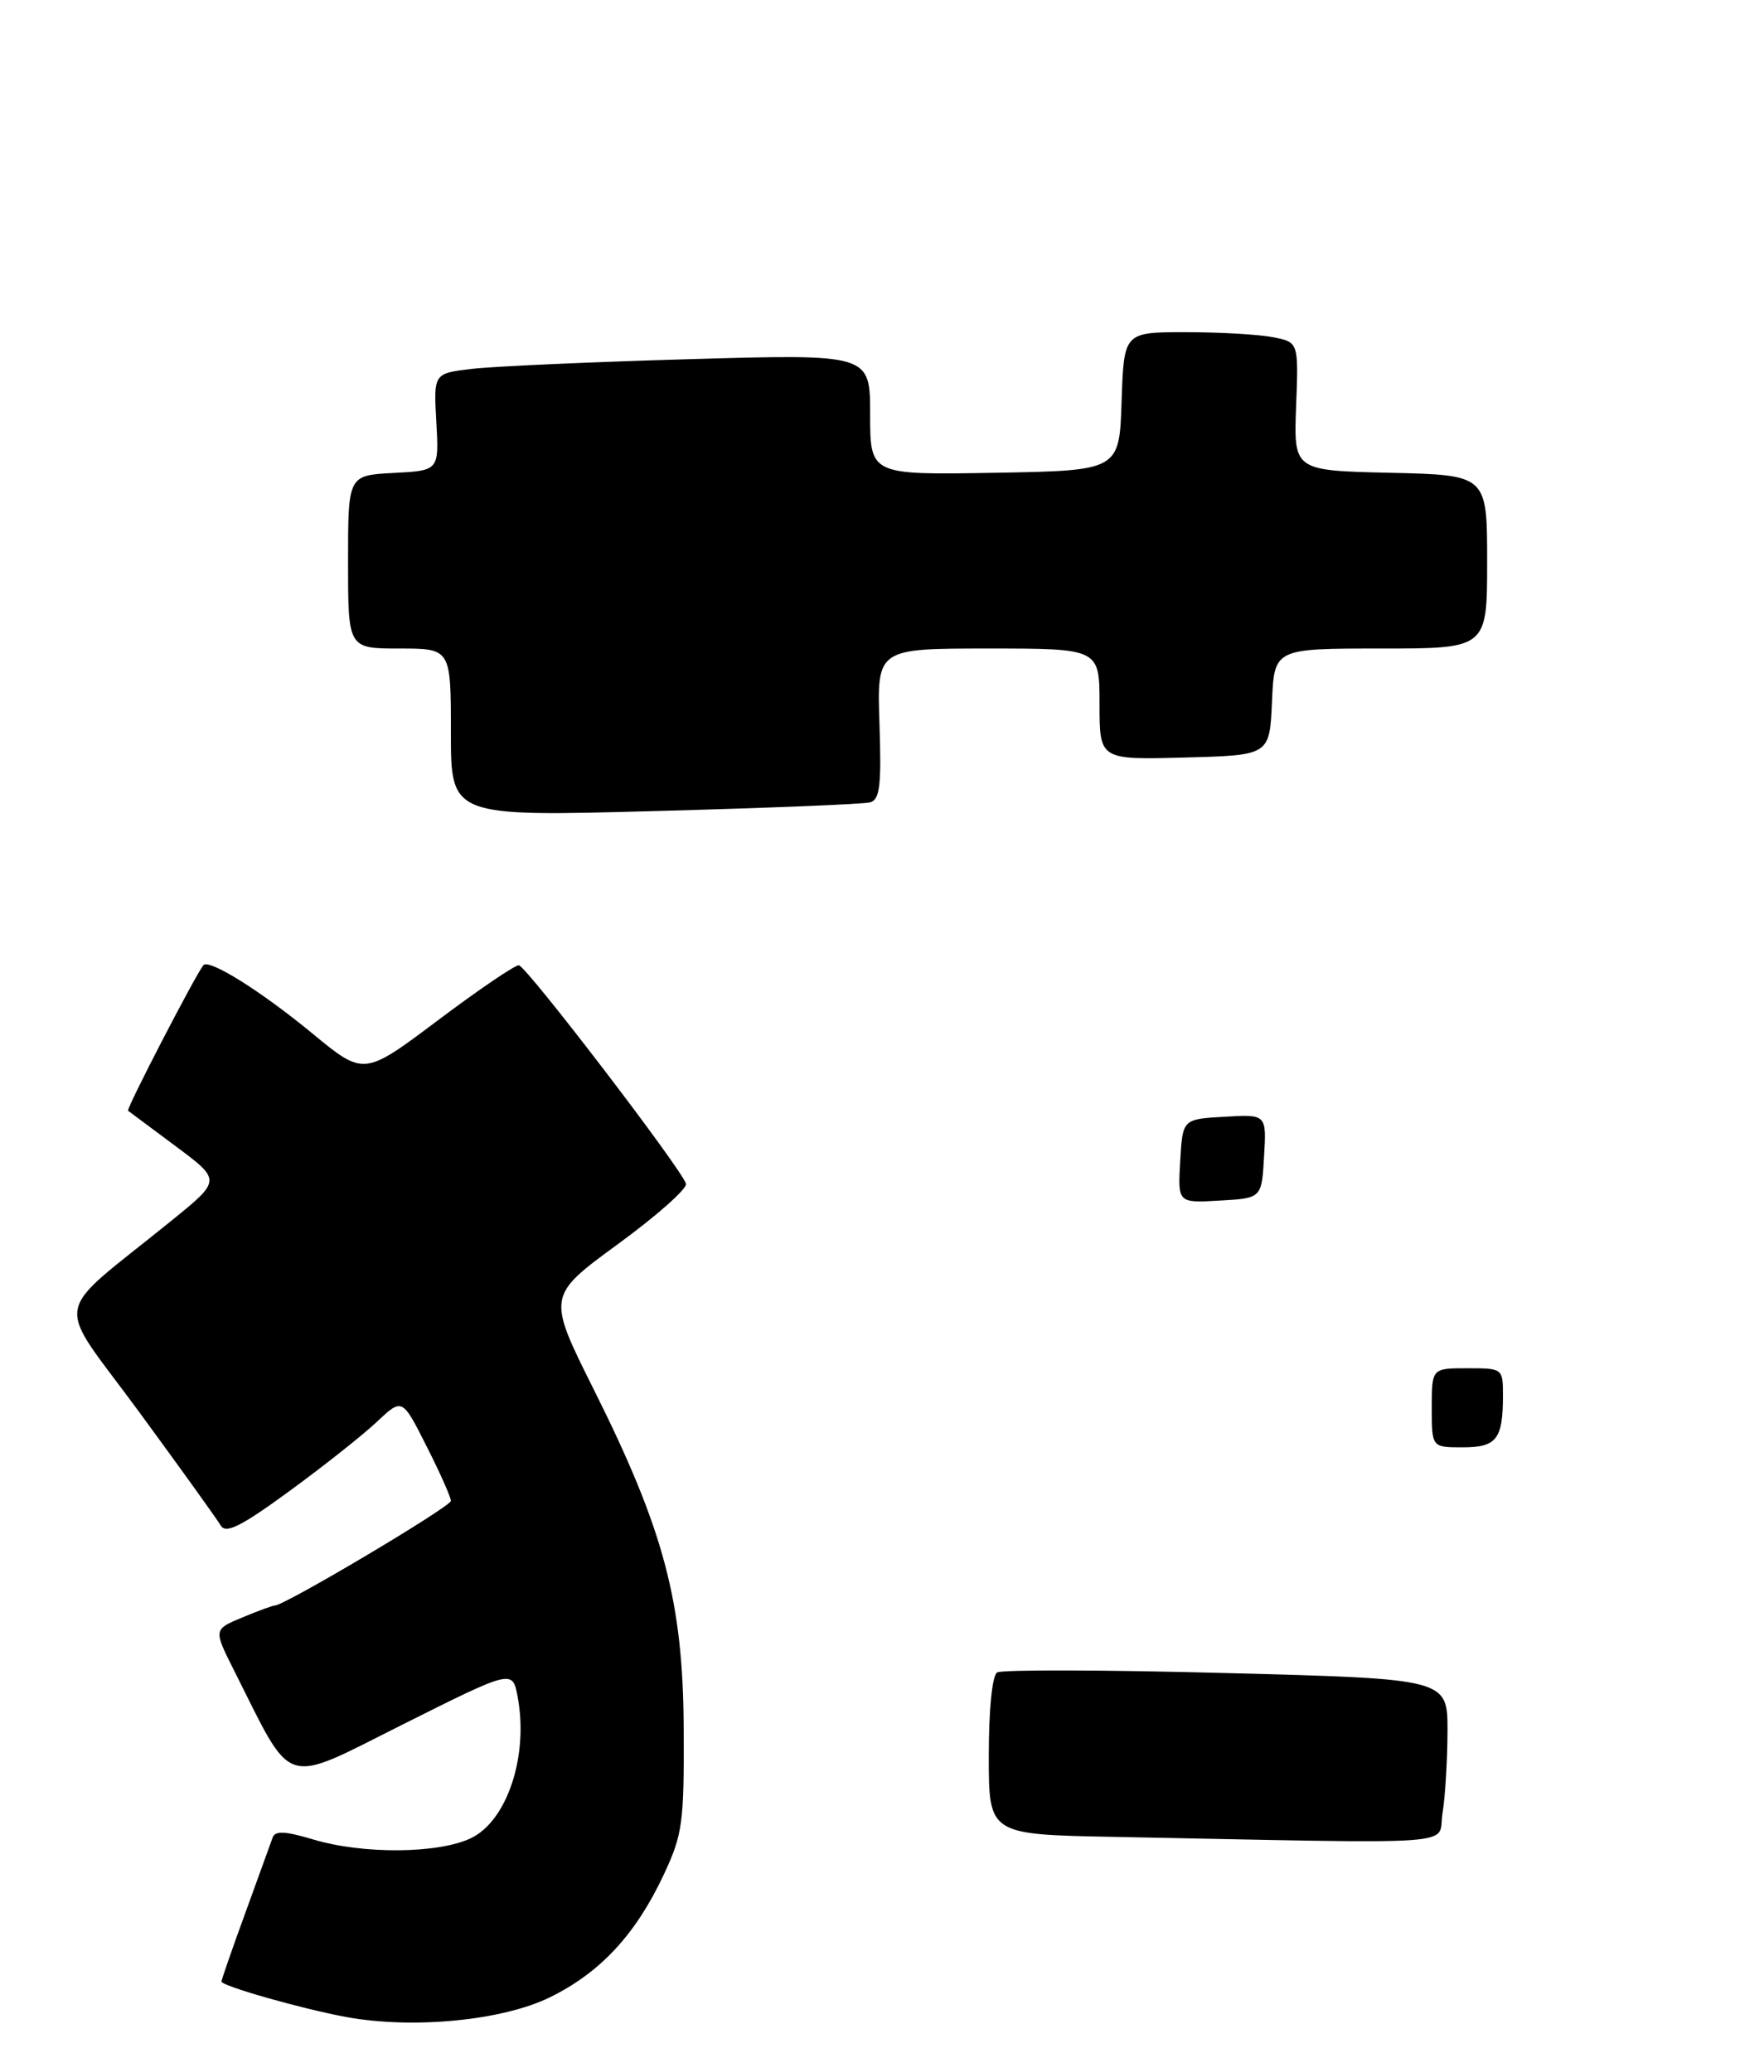 <?xml version="1.0" encoding="UTF-8" standalone="no"?>
<!DOCTYPE svg PUBLIC "-//W3C//DTD SVG 1.1//EN" "http://www.w3.org/Graphics/SVG/1.1/DTD/svg11.dtd" >
<svg xmlns="http://www.w3.org/2000/svg" xmlns:xlink="http://www.w3.org/1999/xlink" version="1.1" viewBox="0 0 223 262">
 <g >
 <path fill="currentColor"
d=" M 69.49 252.55 C 75.88 249.42 80.35 244.61 83.90 237.05 C 86.30 231.93 86.49 230.49 86.43 218.50 C 86.35 202.53 83.95 193.46 75.06 175.68 C 69.16 163.86 69.16 163.86 78.12 157.30 C 83.05 153.70 86.92 150.26 86.72 149.66 C 86.04 147.63 66.51 122.10 65.59 122.05 C 65.09 122.02 60.47 125.16 55.34 129.02 C 46.00 136.04 46.00 136.04 39.49 130.67 C 32.98 125.30 26.40 121.19 25.71 122.04 C 24.68 123.32 15.92 140.24 16.19 140.44 C 16.36 140.57 19.08 142.60 22.24 144.95 C 27.98 149.23 27.98 149.23 21.65 154.36 C 6.28 166.83 6.80 163.81 17.57 178.50 C 22.81 185.65 27.46 192.12 27.91 192.89 C 28.55 193.97 30.49 192.99 36.62 188.51 C 40.95 185.34 45.93 181.40 47.67 179.75 C 50.85 176.76 50.85 176.76 53.92 182.85 C 55.62 186.20 57.00 189.31 57.00 189.77 C 57.00 190.50 35.98 203.00 34.74 203.00 C 34.47 203.00 32.61 203.68 30.61 204.52 C 26.98 206.03 26.98 206.03 29.62 211.27 C 37.16 226.26 35.53 225.75 50.97 218.01 C 64.79 211.09 64.79 211.09 65.44 214.54 C 66.84 222.02 64.11 230.24 59.51 232.43 C 55.38 234.39 45.85 234.46 39.60 232.58 C 36.07 231.52 34.77 231.46 34.47 232.33 C 34.24 232.97 32.69 237.24 31.03 241.82 C 29.36 246.39 28.00 250.32 28.00 250.54 C 28.00 251.11 38.25 254.02 43.83 255.04 C 52.25 256.57 63.49 255.48 69.49 252.55 Z  M 182.36 229.25 C 182.70 227.19 182.98 222.52 182.99 218.88 C 183.00 212.27 183.00 212.27 155.06 211.54 C 139.70 211.13 126.65 211.10 126.06 211.46 C 125.43 211.85 125.00 216.12 125.00 222.03 C 125.00 231.95 125.00 231.95 140.75 232.25 C 186.23 233.13 181.66 233.46 182.36 229.25 Z  M 110.00 101.45 C 111.23 101.10 111.44 99.31 111.18 91.51 C 110.86 82.00 110.86 82.00 124.93 82.00 C 139.00 82.00 139.00 82.00 139.00 89.03 C 139.00 96.07 139.00 96.07 149.75 95.78 C 160.50 95.50 160.50 95.50 160.80 88.75 C 161.09 82.00 161.09 82.00 174.55 82.00 C 188.00 82.00 188.00 82.00 188.00 71.03 C 188.00 60.06 188.00 60.06 175.77 59.78 C 163.55 59.50 163.55 59.50 163.85 51.39 C 164.16 43.28 164.16 43.28 160.96 42.64 C 159.19 42.29 154.22 42.00 149.91 42.00 C 142.08 42.00 142.08 42.00 141.79 50.75 C 141.50 59.50 141.50 59.50 125.75 59.78 C 110.00 60.05 110.00 60.05 110.00 52.40 C 110.00 44.76 110.00 44.76 87.25 45.41 C 74.74 45.77 62.32 46.32 59.66 46.64 C 54.81 47.21 54.81 47.21 55.16 53.36 C 55.50 59.50 55.50 59.50 49.75 59.80 C 44.00 60.10 44.00 60.10 44.00 71.05 C 44.00 82.00 44.00 82.00 50.50 82.00 C 57.00 82.00 57.00 82.00 57.00 92.62 C 57.00 103.25 57.00 103.25 82.75 102.55 C 96.91 102.17 109.17 101.68 110.00 101.45 Z  M 181.00 178.00 C 181.00 173.00 181.00 173.00 185.50 173.00 C 189.96 173.00 190.00 173.03 190.00 176.42 C 190.00 181.98 189.20 183.00 184.89 183.00 C 181.00 183.00 181.00 183.00 181.00 178.00 Z  M 149.20 146.80 C 149.50 141.50 149.50 141.50 154.80 141.20 C 160.11 140.89 160.11 140.89 159.80 146.20 C 159.50 151.50 159.50 151.50 154.20 151.80 C 148.89 152.11 148.89 152.11 149.20 146.80 Z "/>
</g>
</svg>
